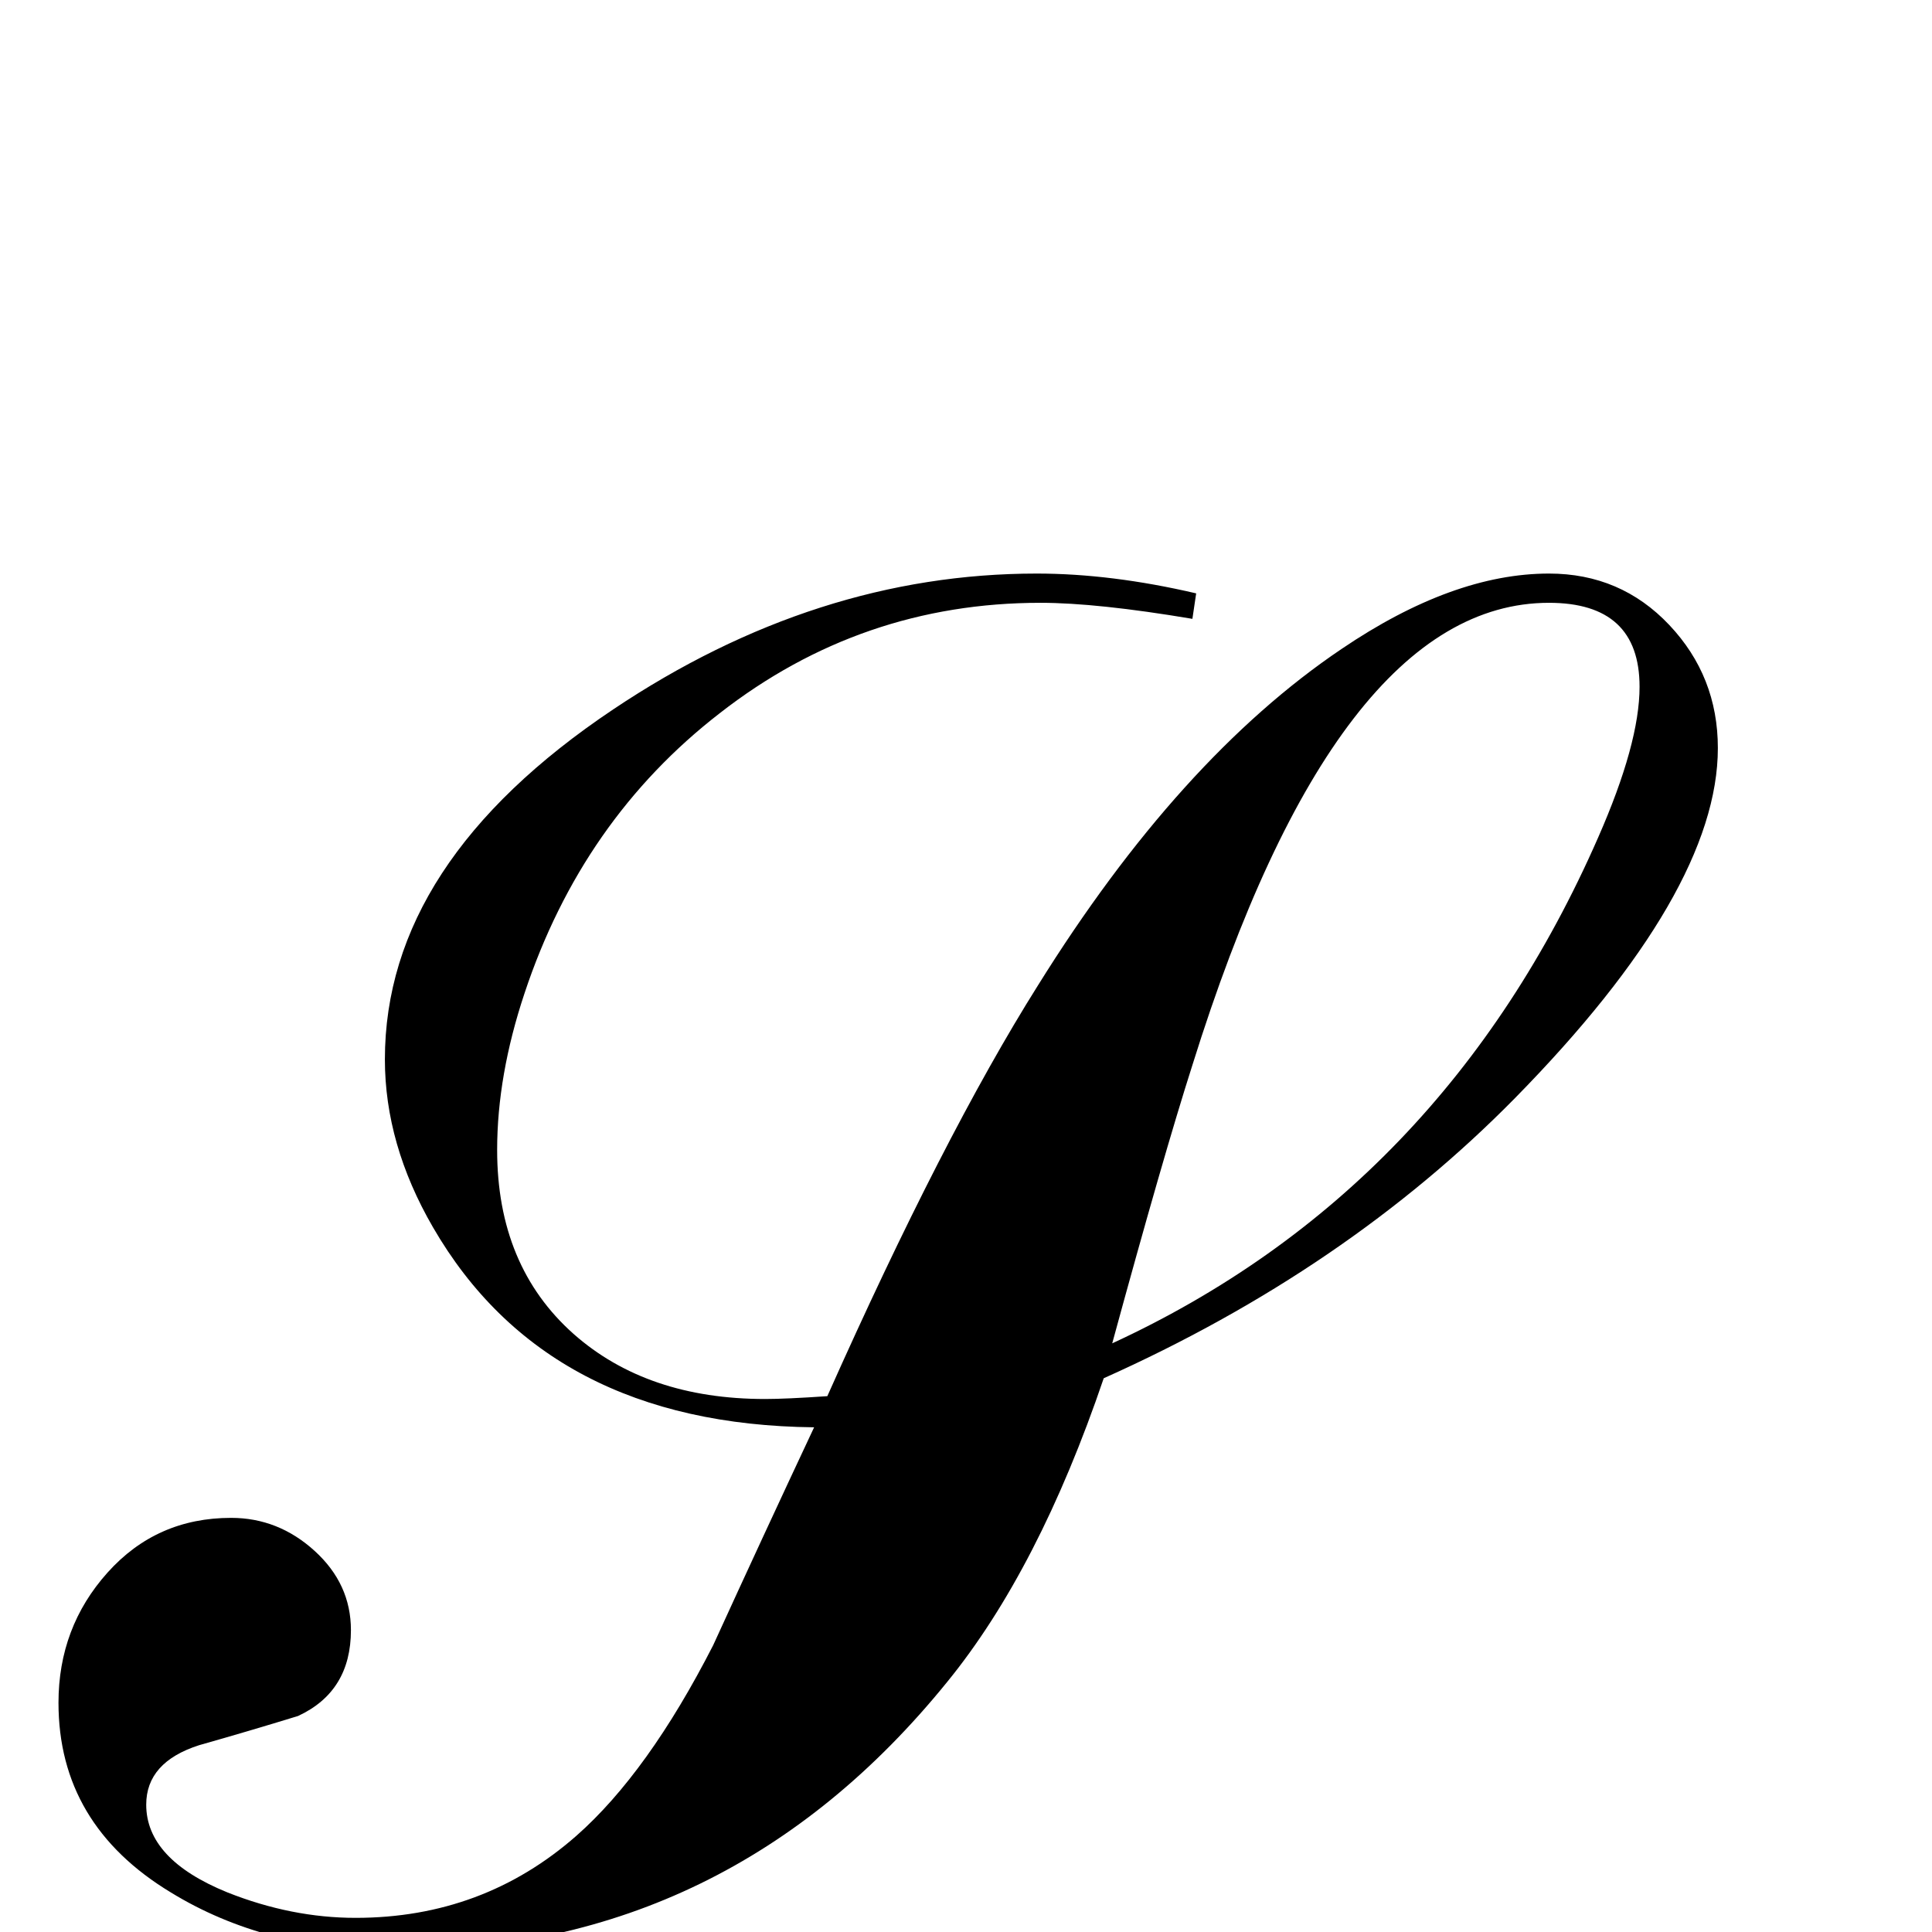 <?xml version="1.0" standalone="no"?>
<!DOCTYPE svg PUBLIC "-//W3C//DTD SVG 1.1//EN" "http://www.w3.org/Graphics/SVG/1.1/DTD/svg11.dtd" >
<svg viewBox="0 -442 2048 2048">
  <g transform="matrix(1 0 0 -1 0 1606)">
   <path fill="currentColor"
d="M1821 1255q0 -152 -215 -371q-179 -182 -436 -297q-69 -203 -166 -322q-231 -285 -585 -285q-137 0 -238 62q-119 72 -119 201q0 80 52 138t131 58q50 0 88.5 -35t38.5 -84q0 -65 -56 -91q-52 -16 -105 -31q-56 -18 -56 -63q0 -58 86 -93q68 -27 136 -27q135 0 234 87
q76 67 145 202q53 116 107 231q-283 3 -404 212q-51 88 -51 178q0 209 242 371q215 144 449 144q79 0 169 -21l-4 -27q-101 17 -161 17q-190 0 -340 -117q-146 -113 -207 -297q-29 -87 -29 -166q0 -123 81 -195q78 -69 203 -69q22 0 66 3q123 276 223 435q150 241 322 357
q118 80 220 80q76 0 127.5 -54.5t51.5 -130.5zM1738 1320q0 89 -96 89q-225 0 -378 -490q-31 -97 -85 -295q351 162 515 536q44 100 44 160z" />
  </g>

</svg>
